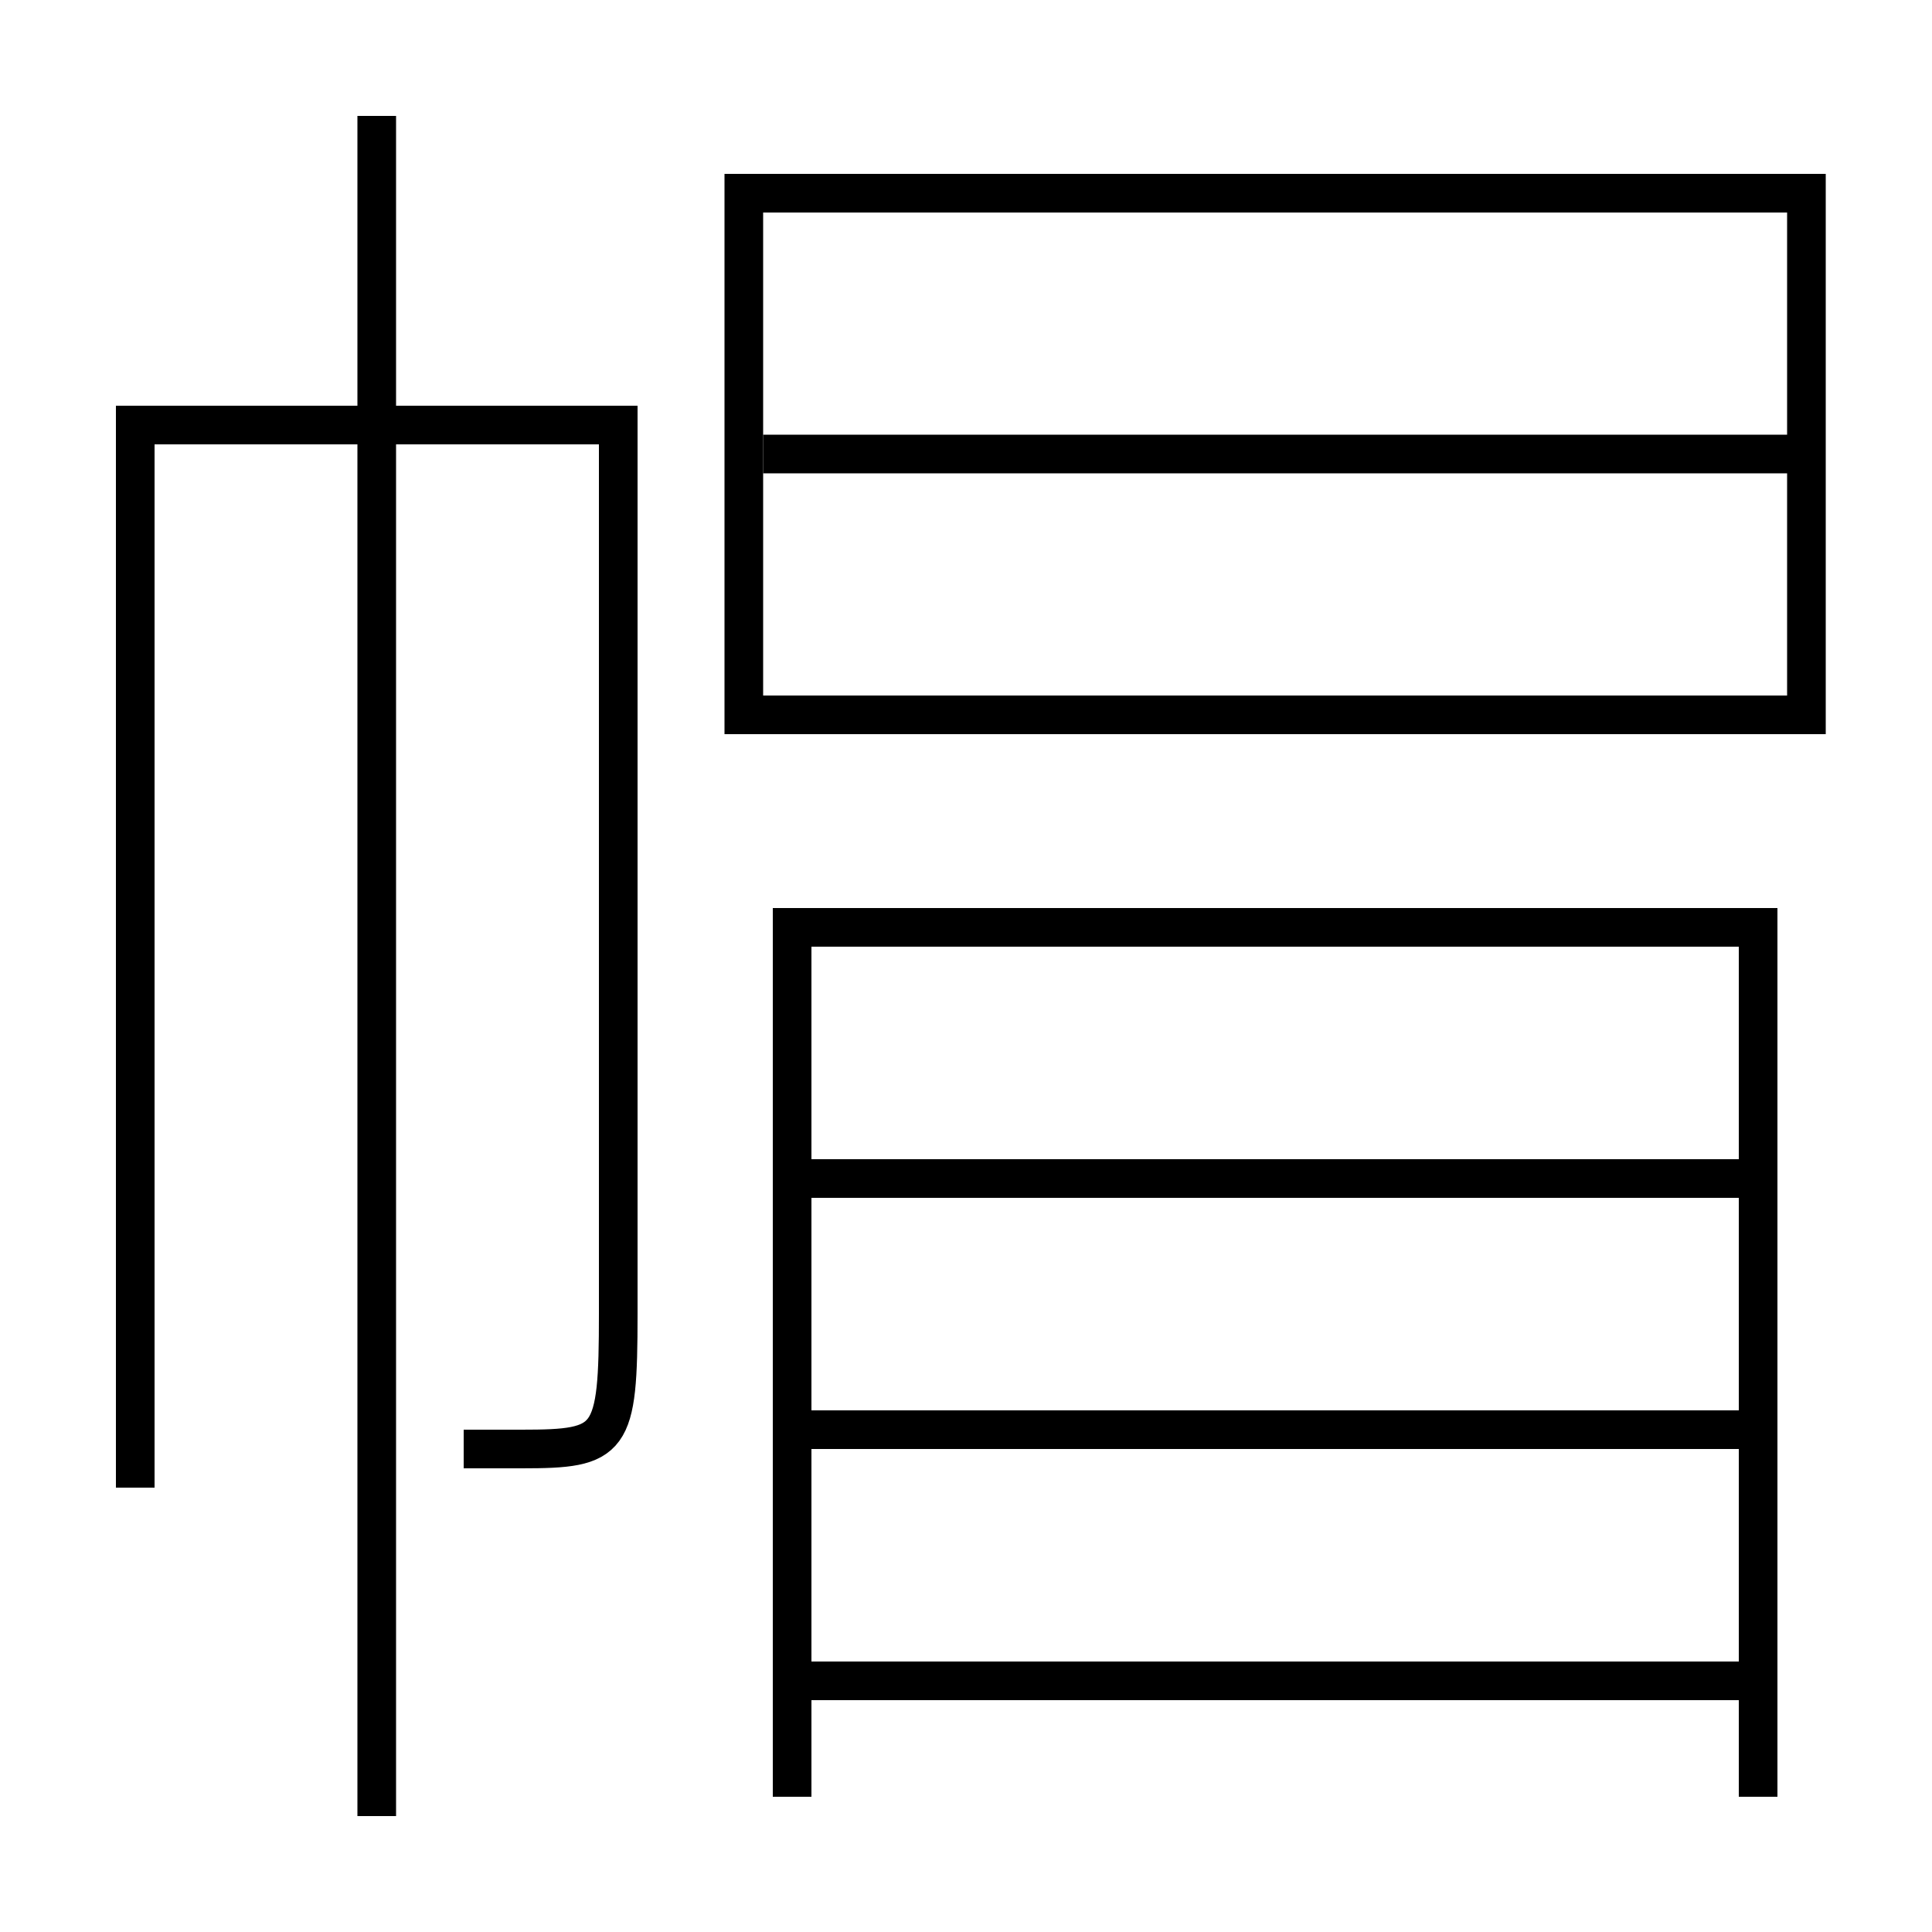 <?xml version='1.0' encoding='utf-8'?>
<svg xmlns="http://www.w3.org/2000/svg" height="100px" version="1.0" viewBox="0 0 100 100" width="100px" x="0px" y="0px">
<line fill="none" stroke="#000000" stroke-width="2" x1="19.5" x2="19.5" y1="94" y2="6" /><line fill="none" stroke="#000000" stroke-width="2" x1="42" x2="91" y1="87" y2="87" /><line fill="none" stroke="#000000" stroke-width="2" x1="42" x2="91" y1="74" y2="74" /><line fill="none" stroke="#000000" stroke-width="2" x1="42" x2="91" y1="61" y2="61" /><line fill="none" stroke="#000000" stroke-width="2" x1="39.5" x2="93.5" y1="23.5" y2="23.5" /><polyline fill="none" points="91,93 91,48 41,48 41,93" stroke="#000000" stroke-width="2" /><polyline fill="none" points="39.5,37 93.5,37 93.5,10 38.5,10 38.5,38" stroke="#000000" stroke-width="2" /><path d="M24,75 h3.0 c4.664,0 5,-0.355 5,-7 v-46.0 h-25.0 v55.0" fill="none" stroke="#000000" stroke-width="2" /></svg>